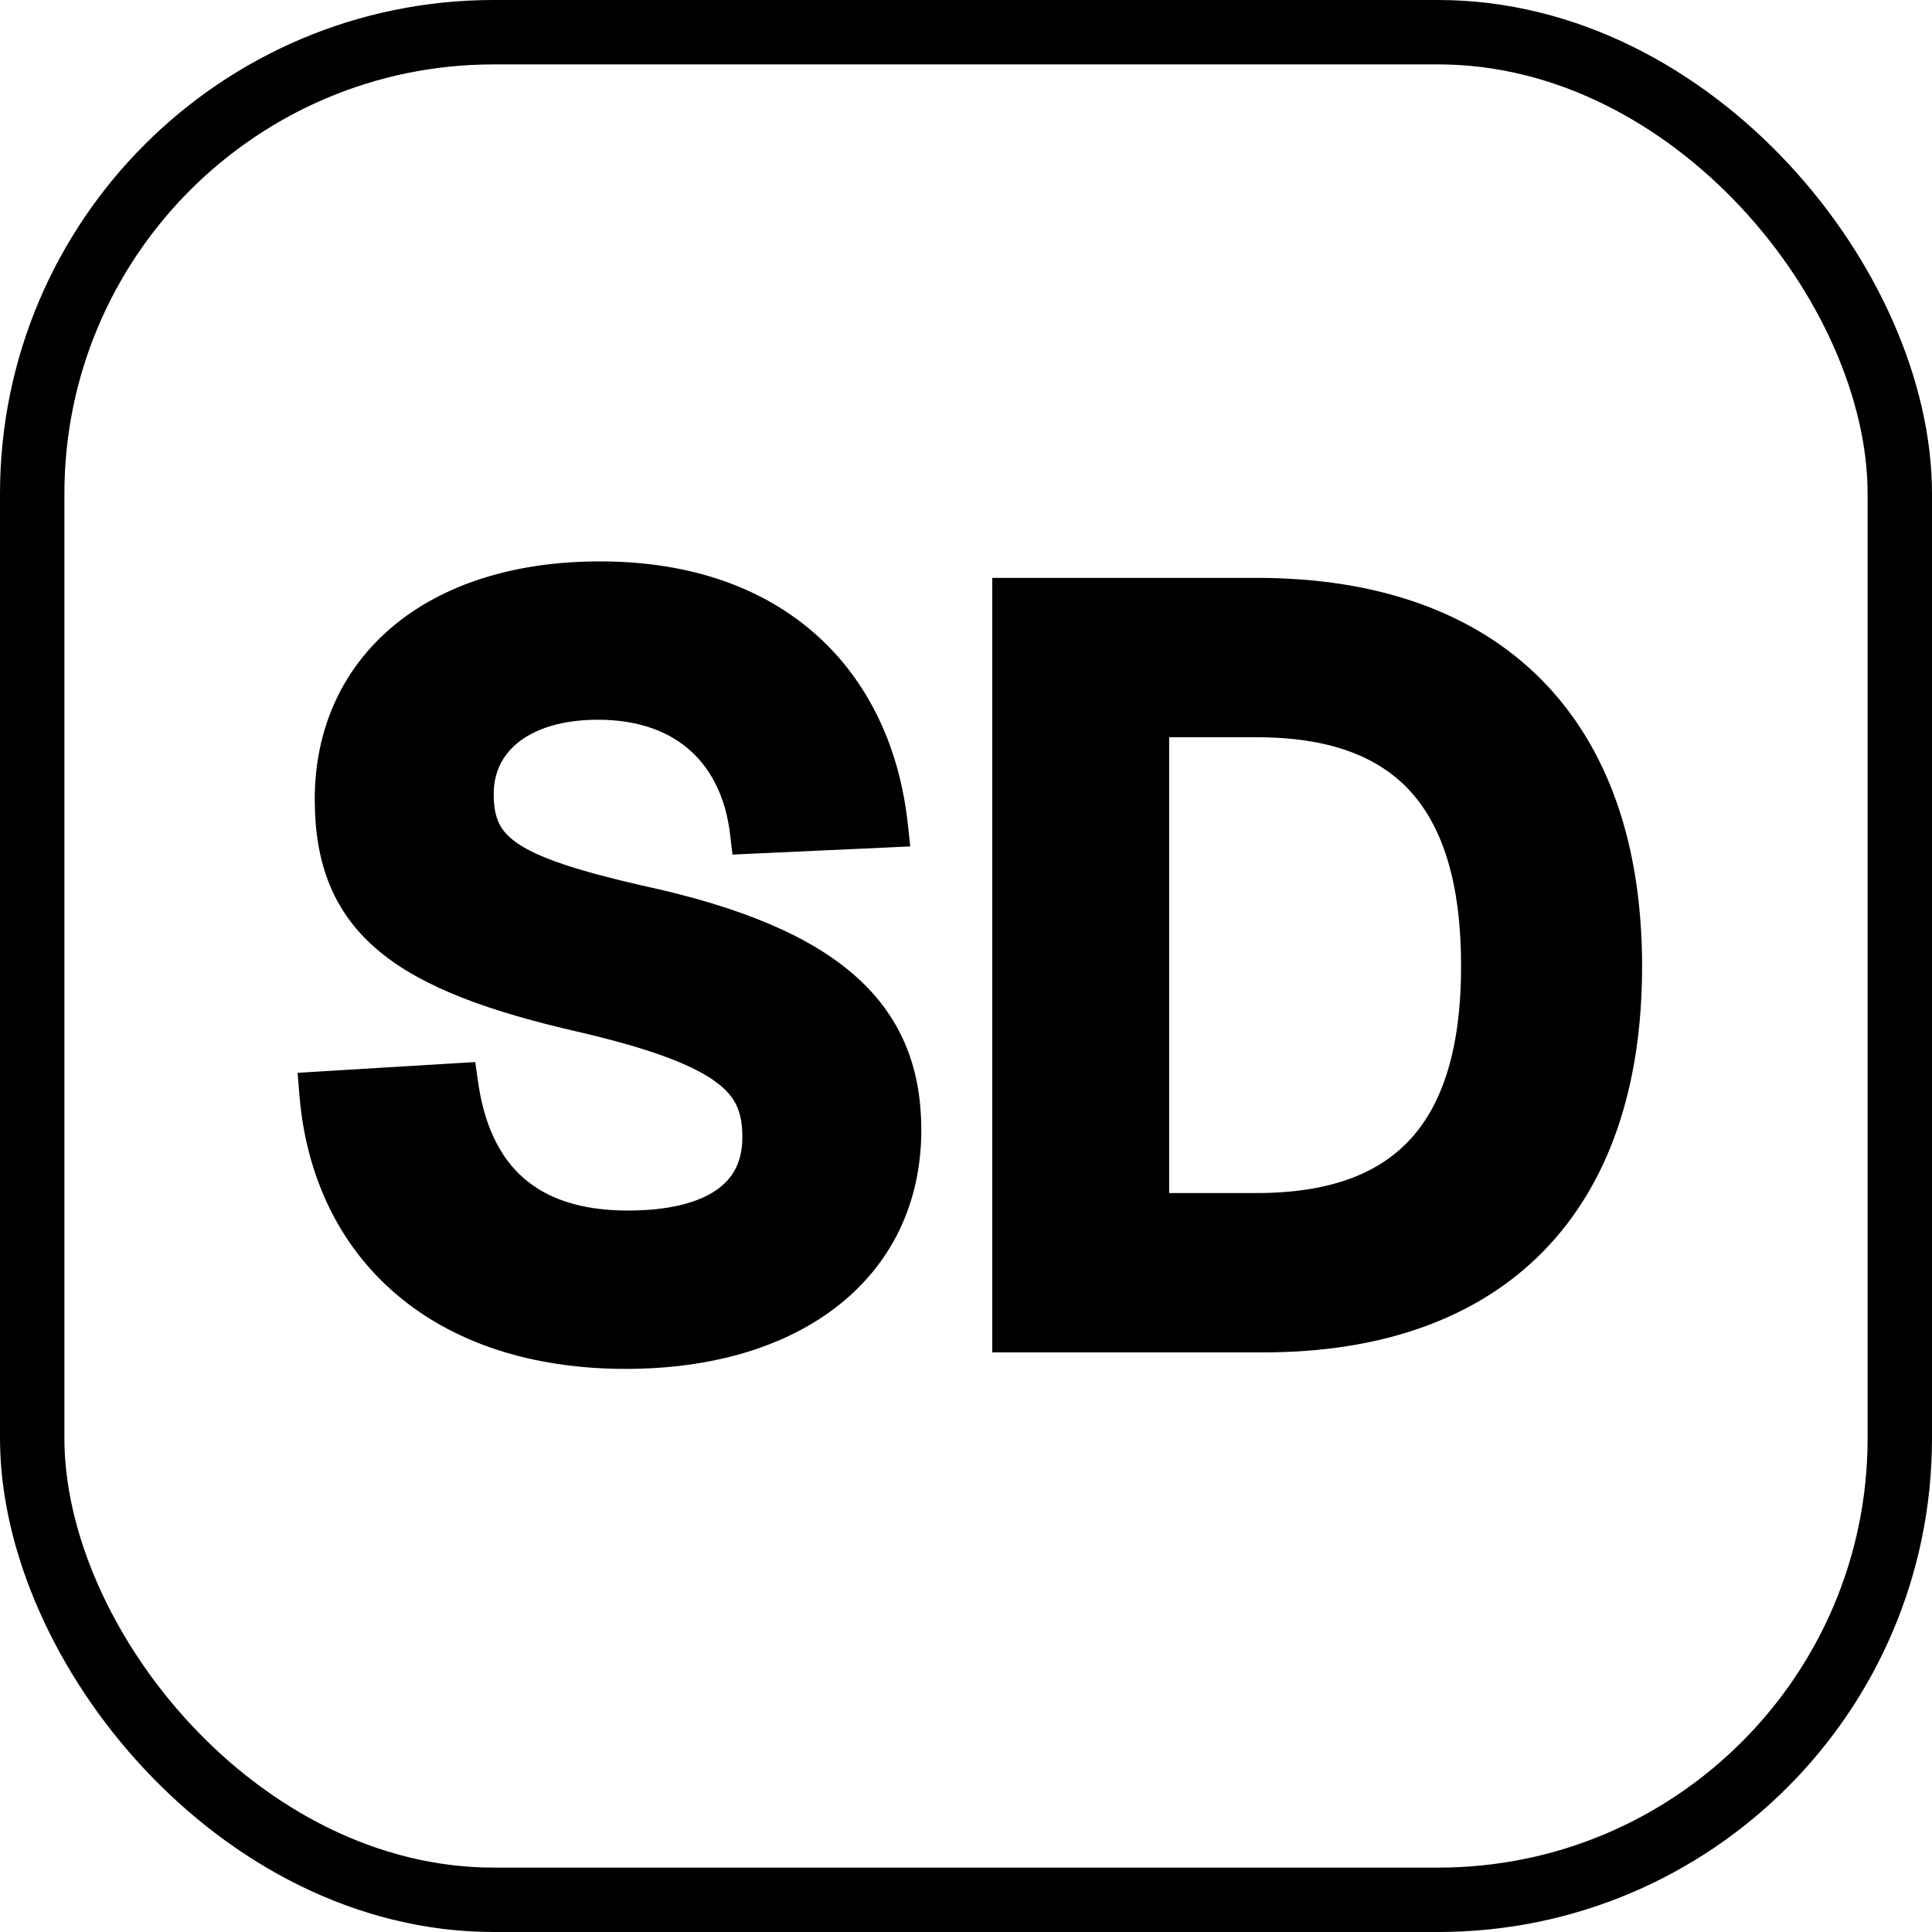 <svg width="90" height="90" viewBox="0 0 90 90" fill="none" xmlns="http://www.w3.org/2000/svg">
<rect x="1.5" y="1.5" width="87" height="87" rx="21.5" stroke="black" stroke-width="3"/>
<path d="M46.723 62V62.5H47.223H58.839C64.285 62.5 68.593 60.947 71.538 57.94C74.482 54.934 75.995 50.544 75.995 45.008C75.995 39.445 74.444 35.031 71.446 32.008C68.447 28.984 64.068 27.42 58.551 27.42H47.223H46.723V27.92V62ZM68.563 45.008C68.563 48.834 67.723 51.582 66.1 53.372C64.487 55.153 62.017 56.076 58.551 56.076H53.963V33.844H58.551C62.017 33.844 64.486 34.767 66.099 36.559C67.722 38.361 68.563 41.132 68.563 45.008Z" fill="black" stroke="black"/>
<path d="M14.912 50.413L14.403 50.444L14.444 50.952C14.741 54.619 16.221 57.711 18.751 59.883C21.278 62.053 24.81 63.268 29.15 63.268C33.069 63.268 36.38 62.276 38.723 60.437C41.079 58.588 42.418 55.91 42.418 52.64C42.418 49.979 41.608 47.723 39.571 45.89C37.561 44.082 34.401 42.727 29.787 41.736C26.756 41.038 24.926 40.442 23.85 39.716C23.327 39.362 23 38.989 22.798 38.571C22.594 38.148 22.498 37.641 22.498 36.992C22.498 35.825 22.98 34.855 23.866 34.164C24.763 33.465 26.108 33.028 27.854 33.028C29.888 33.028 31.441 33.631 32.533 34.631C33.628 35.633 34.305 37.073 34.51 38.826L34.564 39.289L35.029 39.267L41.317 38.98L41.849 38.955L41.791 38.426C41.42 35.038 40.068 32.084 37.729 29.979C35.389 27.871 32.106 26.652 27.95 26.652C24.024 26.652 20.828 27.707 18.605 29.577C16.373 31.454 15.162 34.117 15.162 37.232C15.162 40.129 15.995 42.277 17.983 43.928C19.928 45.545 22.933 46.645 27.166 47.607C30.639 48.422 32.621 49.207 33.735 50.066C34.28 50.486 34.608 50.917 34.804 51.374C35.003 51.837 35.082 52.357 35.082 52.976C35.082 54.284 34.568 55.229 33.627 55.868C32.658 56.527 31.189 56.892 29.246 56.892C26.956 56.892 25.25 56.303 24.045 55.241C22.839 54.178 22.074 52.585 21.773 50.458L21.709 50.001L21.248 50.029L14.912 50.413Z" fill="black" stroke="black"/>
</svg>
